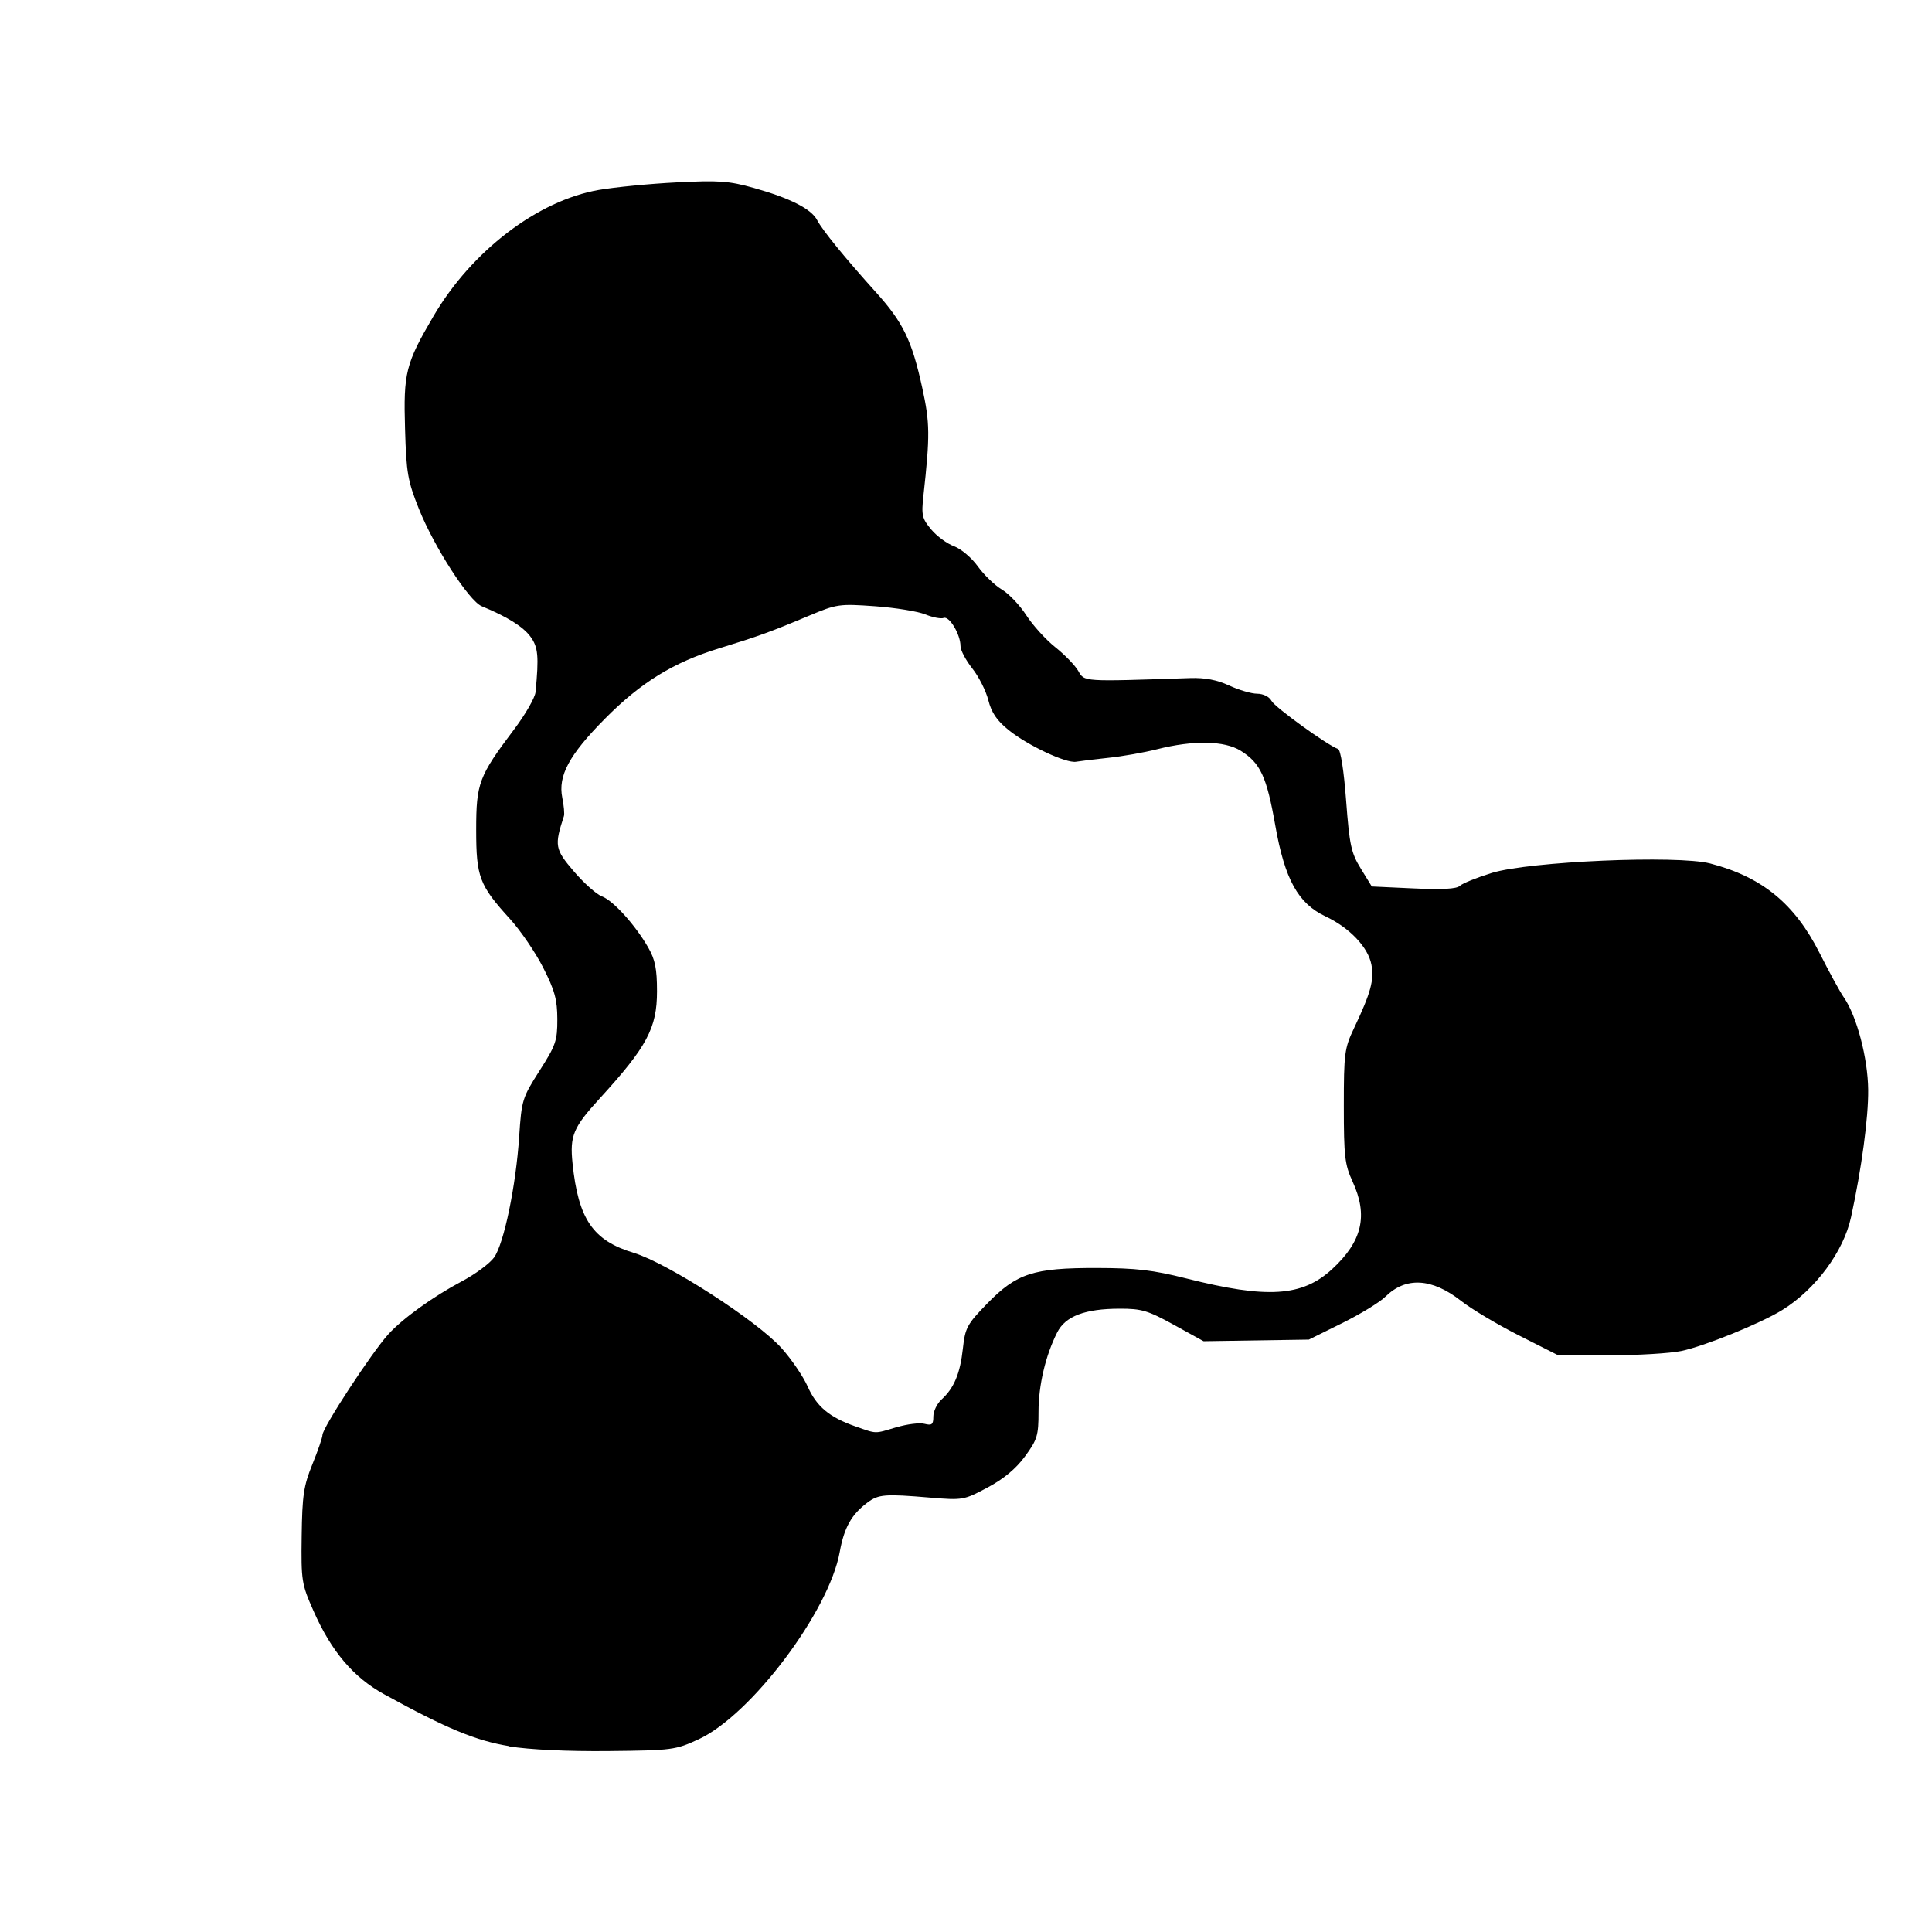 <!-- Generated by IcoMoon.io -->
<svg version="1.1" xmlns="http://www.w3.org/2000/svg" width="32" height="32" viewBox="0 0 32 32">
<title>lost_quantum</title>
<path d="M8.435 28.922c-0.549-0.089-1.042-0.293-2.071-0.859-0.511-0.281-0.875-0.71-1.172-1.383-0.196-0.443-0.205-0.497-0.195-1.239 0.009-0.672 0.032-0.83 0.177-1.187 0.092-0.226 0.167-0.445 0.167-0.486 0-0.118 0.811-1.359 1.090-1.667 0.236-0.261 0.743-0.626 1.218-0.878 0.223-0.118 0.464-0.297 0.535-0.396 0.163-0.229 0.362-1.189 0.415-2.003 0.040-0.604 0.052-0.642 0.337-1.089 0.27-0.422 0.296-0.498 0.295-0.856-0.001-0.322-0.043-0.476-0.234-0.851-0.128-0.252-0.375-0.614-0.549-0.806-0.509-0.559-0.561-0.696-0.561-1.476 0-0.774 0.043-0.888 0.626-1.662 0.188-0.249 0.348-0.528 0.357-0.62 0.057-0.595 0.044-0.744-0.084-0.919-0.121-0.165-0.384-0.33-0.807-0.504-0.211-0.087-0.786-0.978-1.040-1.611-0.186-0.464-0.209-0.596-0.23-1.322-0.028-0.937 0.009-1.083 0.473-1.875 0.632-1.078 1.724-1.911 2.735-2.087 0.266-0.046 0.846-0.103 1.289-0.125 0.7-0.036 0.868-0.024 1.28 0.092 0.599 0.168 0.951 0.347 1.048 0.532 0.090 0.171 0.46 0.625 0.978 1.2 0.447 0.496 0.592 0.795 0.763 1.577 0.128 0.584 0.13 0.788 0.020 1.788-0.036 0.324-0.023 0.379 0.13 0.561 0.093 0.111 0.263 0.235 0.378 0.277s0.291 0.191 0.393 0.333c0.102 0.142 0.281 0.314 0.397 0.383s0.299 0.261 0.406 0.427c0.107 0.166 0.323 0.404 0.479 0.528s0.328 0.301 0.381 0.393c0.105 0.182 0.061 0.179 1.854 0.119 0.245-0.008 0.444 0.030 0.645 0.123 0.16 0.074 0.369 0.136 0.465 0.136 0.103 0.001 0.201 0.050 0.238 0.12 0.058 0.107 0.931 0.738 1.101 0.795 0.043 0.014 0.097 0.359 0.134 0.856 0.056 0.738 0.083 0.866 0.244 1.127l0.181 0.295 0.69 0.032c0.476 0.022 0.715 0.009 0.768-0.042 0.043-0.041 0.281-0.137 0.529-0.214 0.62-0.192 3.076-0.298 3.618-0.157 0.858 0.223 1.398 0.665 1.809 1.477 0.161 0.319 0.343 0.653 0.405 0.741 0.214 0.308 0.398 1.007 0.403 1.53 0.005 0.46-0.11 1.313-0.284 2.111-0.124 0.57-0.588 1.196-1.139 1.537-0.356 0.221-1.288 0.599-1.673 0.679-0.188 0.039-0.723 0.071-1.19 0.071h-0.848l-0.647-0.327c-0.356-0.18-0.789-0.438-0.962-0.574-0.484-0.379-0.914-0.403-1.252-0.071-0.095 0.094-0.42 0.292-0.721 0.441l-0.548 0.271-1.744 0.027-0.489-0.27c-0.432-0.238-0.537-0.27-0.9-0.269-0.577 0.001-0.9 0.124-1.036 0.394-0.194 0.385-0.309 0.875-0.309 1.317 0 0.39-0.021 0.459-0.224 0.735-0.15 0.205-0.355 0.375-0.622 0.517-0.39 0.208-0.409 0.211-0.952 0.166-0.747-0.063-0.851-0.055-1.034 0.081-0.265 0.197-0.387 0.414-0.46 0.818-0.177 0.986-1.47 2.703-2.336 3.103-0.385 0.178-0.437 0.185-1.494 0.196-0.675 0.007-1.306-0.023-1.643-0.077zM14.851 23.64c0.173-0.052 0.38-0.078 0.461-0.057 0.124 0.031 0.147 0.012 0.147-0.121 0-0.087 0.061-0.213 0.135-0.281 0.207-0.188 0.309-0.43 0.354-0.842 0.038-0.347 0.069-0.404 0.401-0.746 0.49-0.503 0.765-0.593 1.816-0.591 0.655 0.001 0.932 0.034 1.484 0.173 1.342 0.339 1.92 0.302 2.415-0.154 0.5-0.461 0.599-0.887 0.339-1.451-0.129-0.28-0.145-0.416-0.145-1.249 0-0.874 0.011-0.958 0.168-1.289 0.279-0.588 0.337-0.8 0.289-1.054-0.054-0.289-0.362-0.612-0.761-0.8-0.453-0.213-0.674-0.613-0.831-1.505-0.143-0.812-0.247-1.035-0.573-1.238-0.27-0.168-0.783-0.177-1.386-0.025-0.213 0.054-0.575 0.118-0.806 0.142s-0.471 0.054-0.535 0.065c-0.164 0.029-0.801-0.27-1.116-0.524-0.195-0.157-0.285-0.289-0.337-0.495-0.039-0.155-0.159-0.392-0.266-0.527s-0.195-0.301-0.195-0.369c0-0.193-0.185-0.503-0.278-0.467-0.046 0.018-0.183-0.009-0.306-0.059s-0.498-0.111-0.834-0.135c-0.59-0.042-0.63-0.037-1.096 0.159-0.637 0.268-0.831 0.338-1.482 0.538-0.759 0.233-1.299 0.565-1.896 1.169-0.59 0.596-0.777 0.943-0.704 1.305 0.027 0.133 0.039 0.271 0.027 0.306-0.16 0.489-0.149 0.548 0.164 0.914 0.166 0.194 0.375 0.381 0.466 0.415 0.188 0.071 0.554 0.476 0.767 0.848 0.114 0.199 0.145 0.353 0.145 0.723 0 0.609-0.165 0.918-0.948 1.775-0.441 0.482-0.498 0.618-0.451 1.075 0.095 0.924 0.337 1.279 1.013 1.483 0.563 0.17 2.050 1.13 2.452 1.582 0.165 0.185 0.358 0.47 0.43 0.633 0.146 0.33 0.361 0.51 0.791 0.66 0.361 0.126 0.308 0.125 0.68 0.013z"></path>
</svg>
